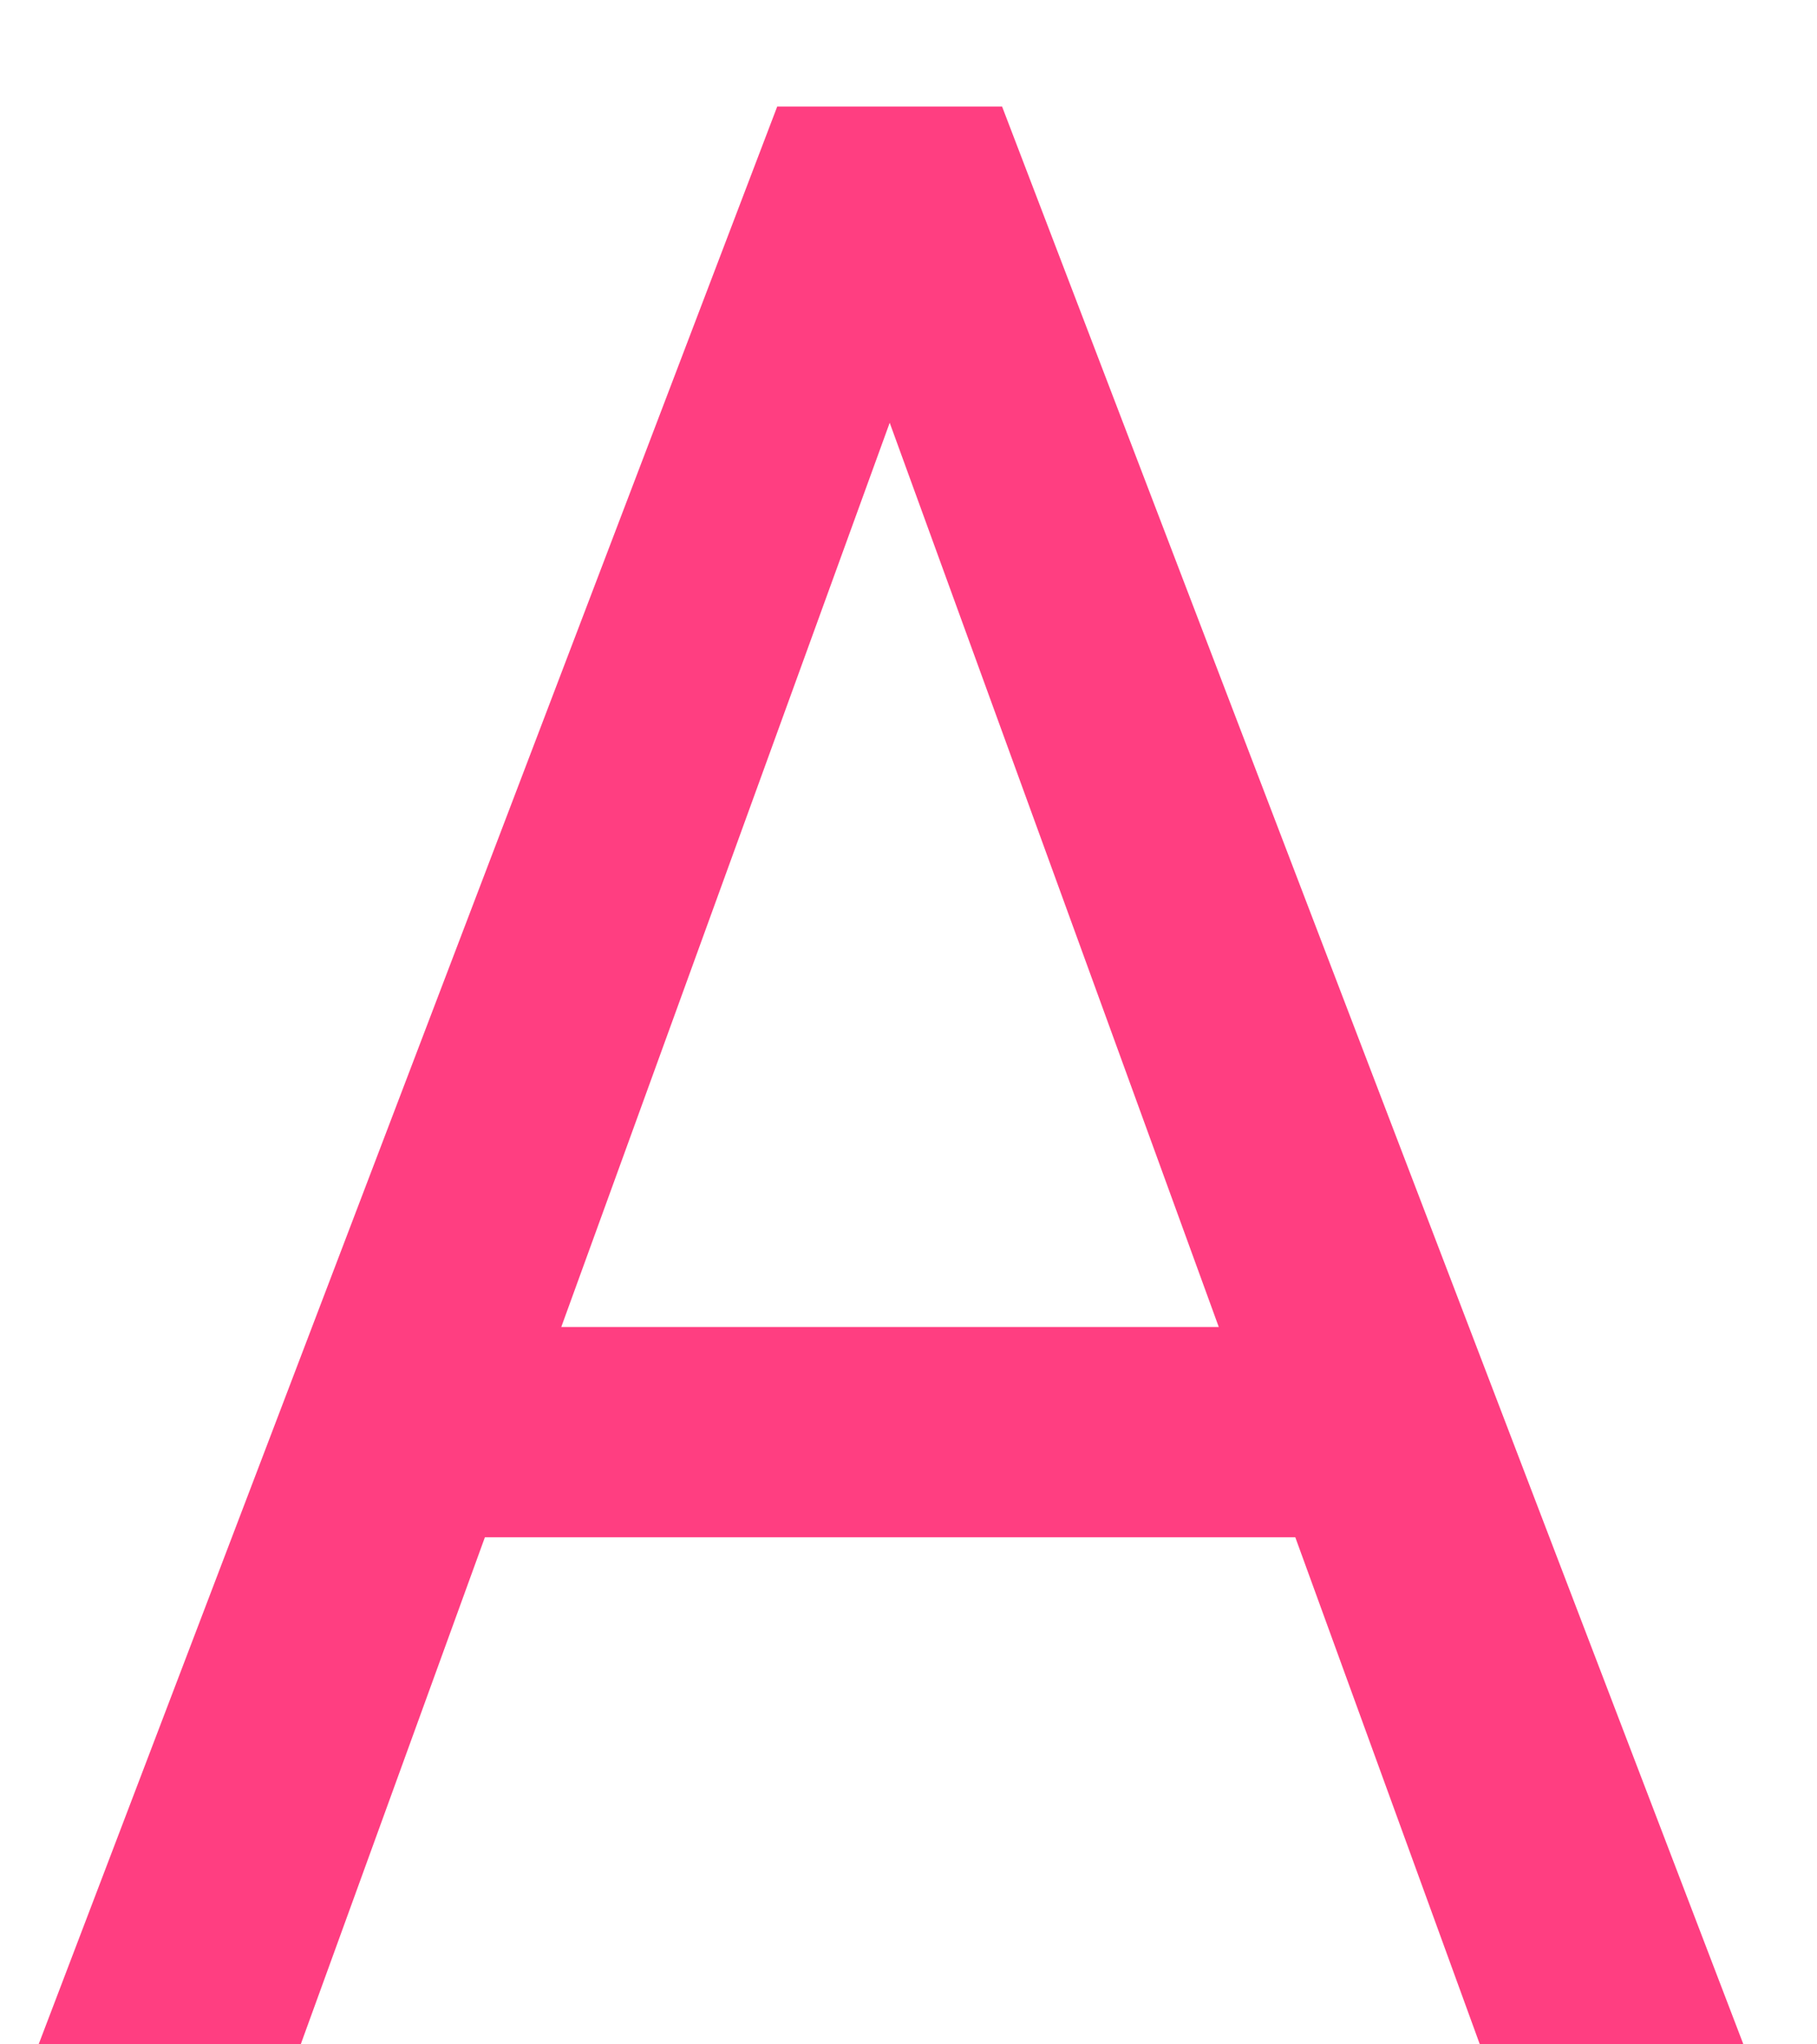 <svg width="16" height="18" viewBox="0 0 16 18" fill="none" xmlns="http://www.w3.org/2000/svg">
<path d="M8.297 2.449L2.648 18H0.34L6.844 0.938H8.332L8.297 2.449ZM13.031 18L7.371 2.449L7.336 0.938H8.824L15.352 18H13.031ZM12.738 11.684V13.535H3.152V11.684H12.738Z" fill="#FF3E81"/>
</svg>
